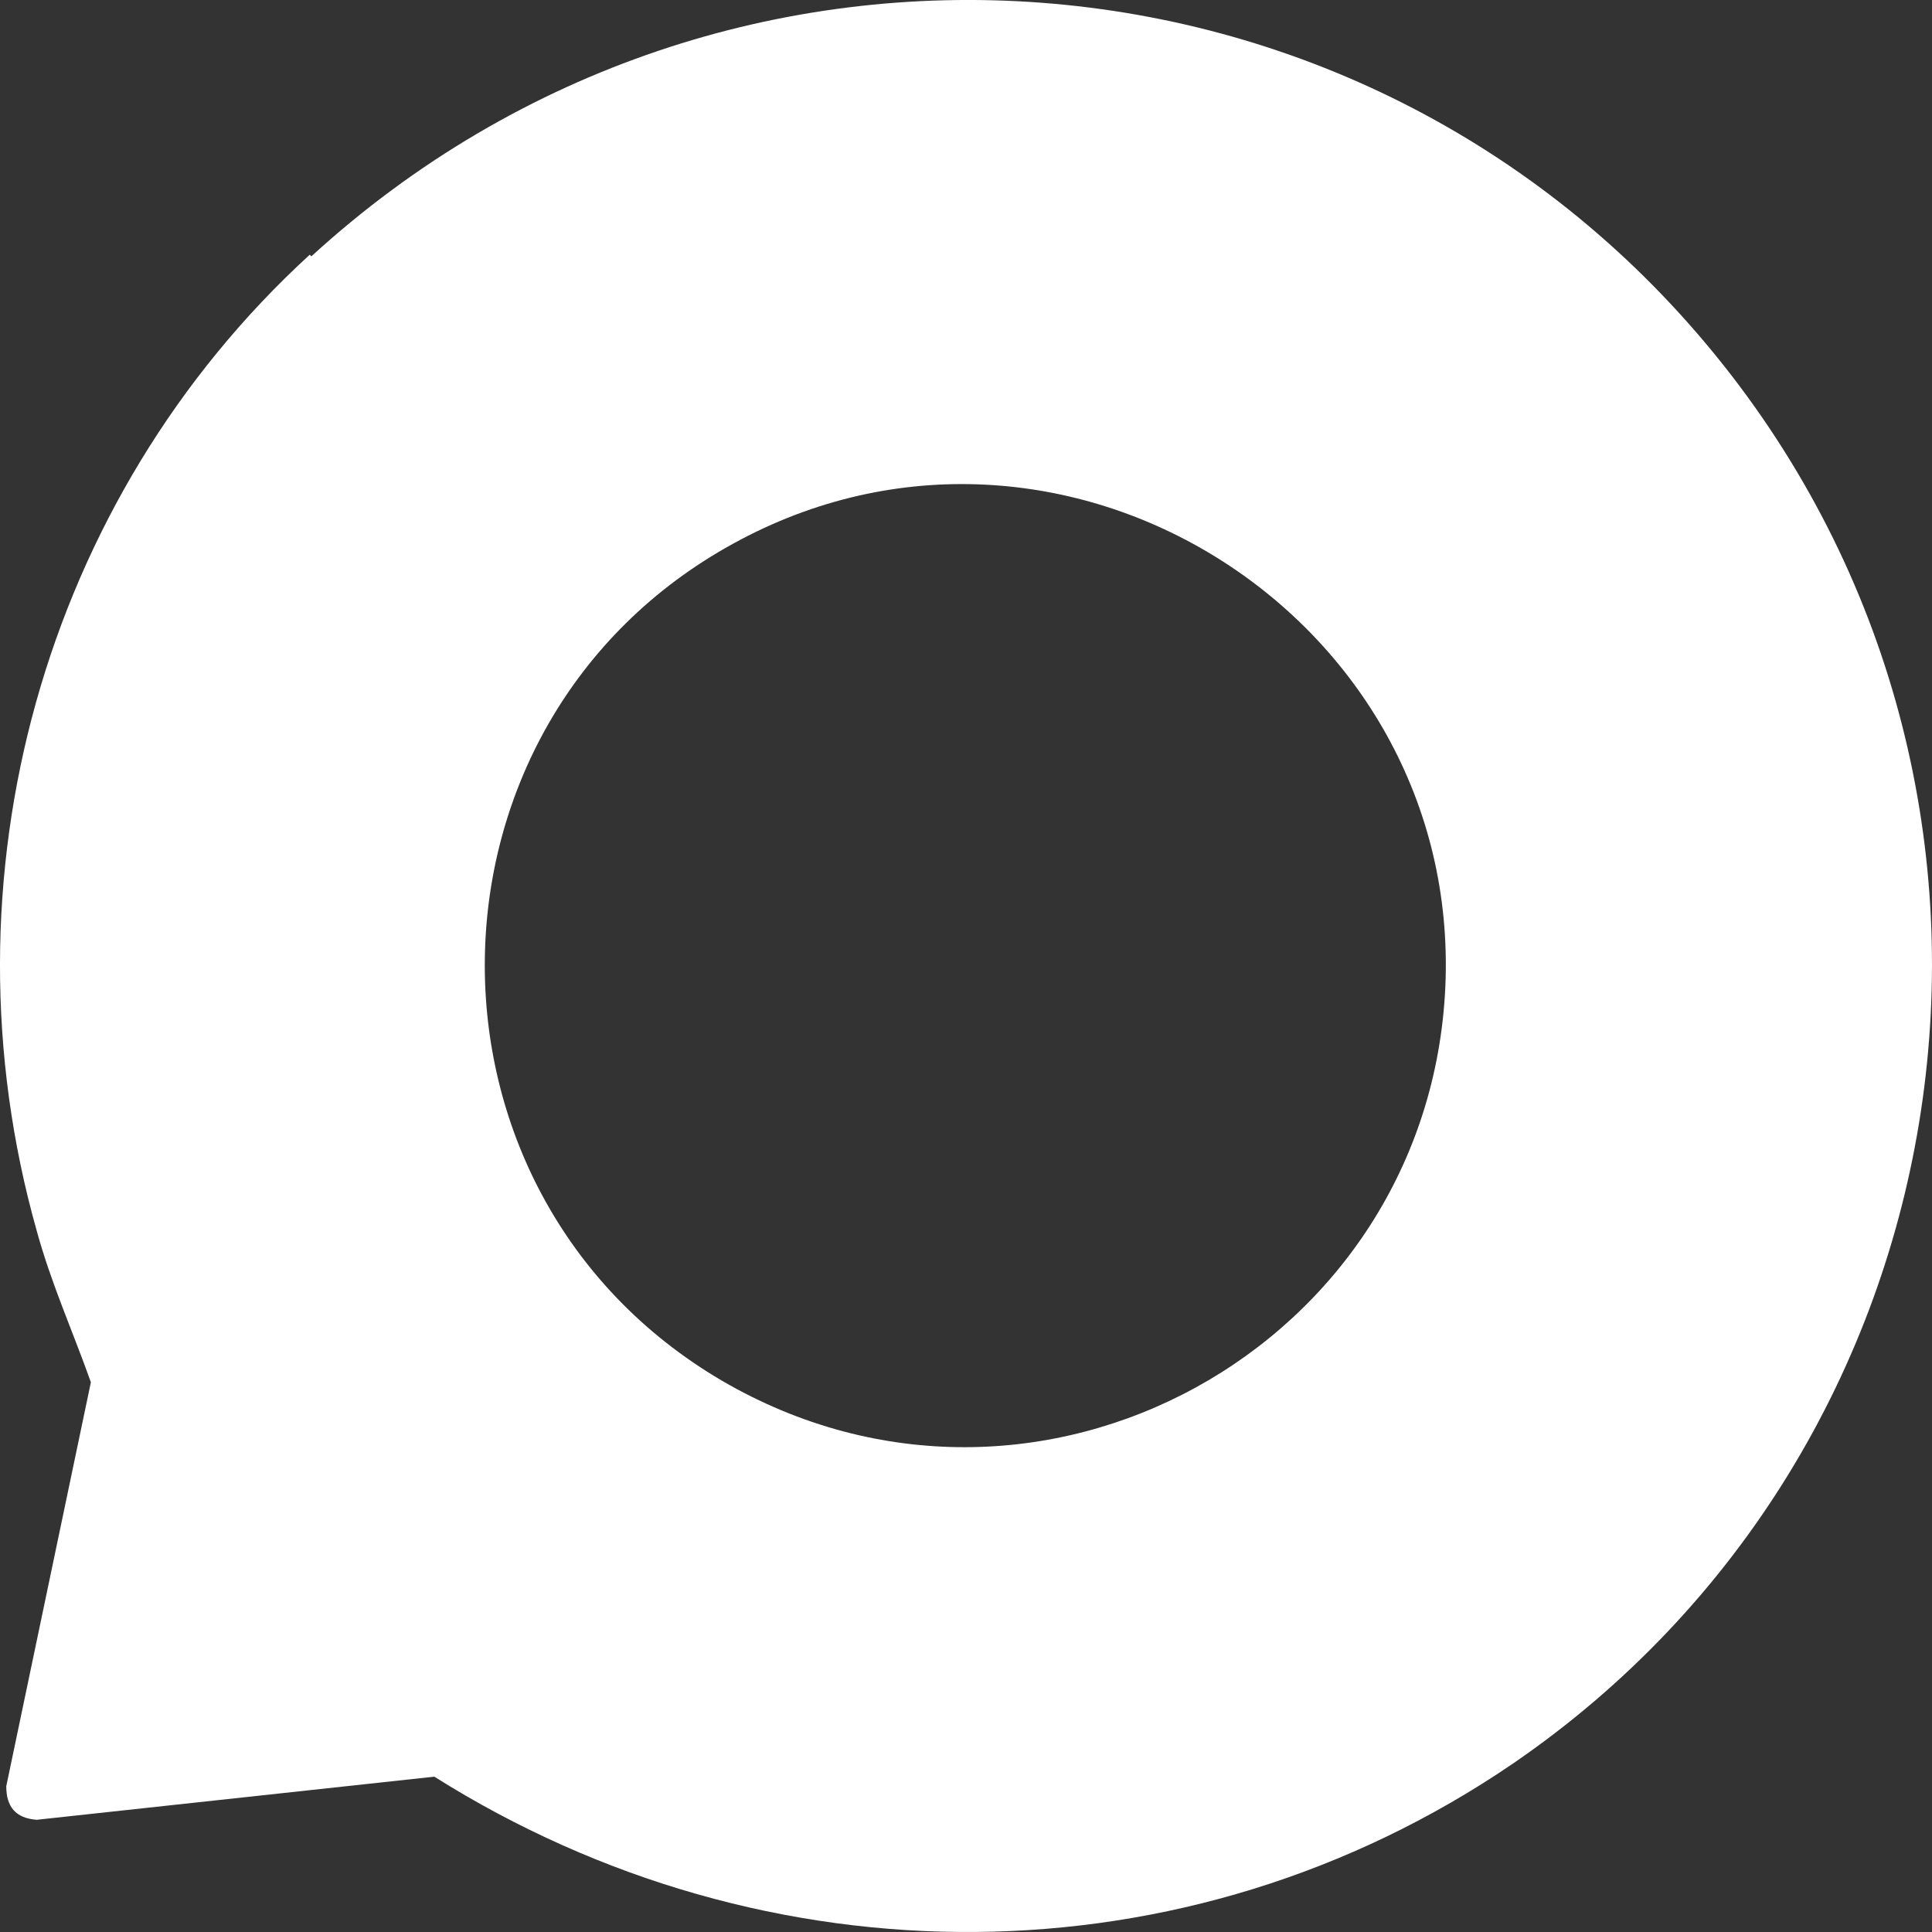 <svg width="25" height="25" viewBox="0 0 25 25" fill="none" xmlns="http://www.w3.org/2000/svg">
<rect x="0" y="0" width="25" height="25" fill="#333333" stroke="none"/>
<path d="M4.008 3.296C0.556 6.458 -0.808 11.376 0.474 15.922C0.66 16.604 0.949 17.245 1.176 17.886L0.081 23.114C0.081 23.383 0.205 23.527 0.474 23.548L5.62 22.99C9.919 25.697 15.355 25.697 19.571 22.825C25.523 18.753 26.805 10.405 22.299 4.722C17.773 -0.982 9.402 -1.602 4.029 3.317L4.008 3.296ZM18.703 12.761C18.496 17.431 13.412 20.241 9.34 17.865C5.186 15.427 5.269 9.351 9.485 7.036C13.722 4.701 18.91 7.966 18.703 12.761Z" fill="white"/>
</svg>
